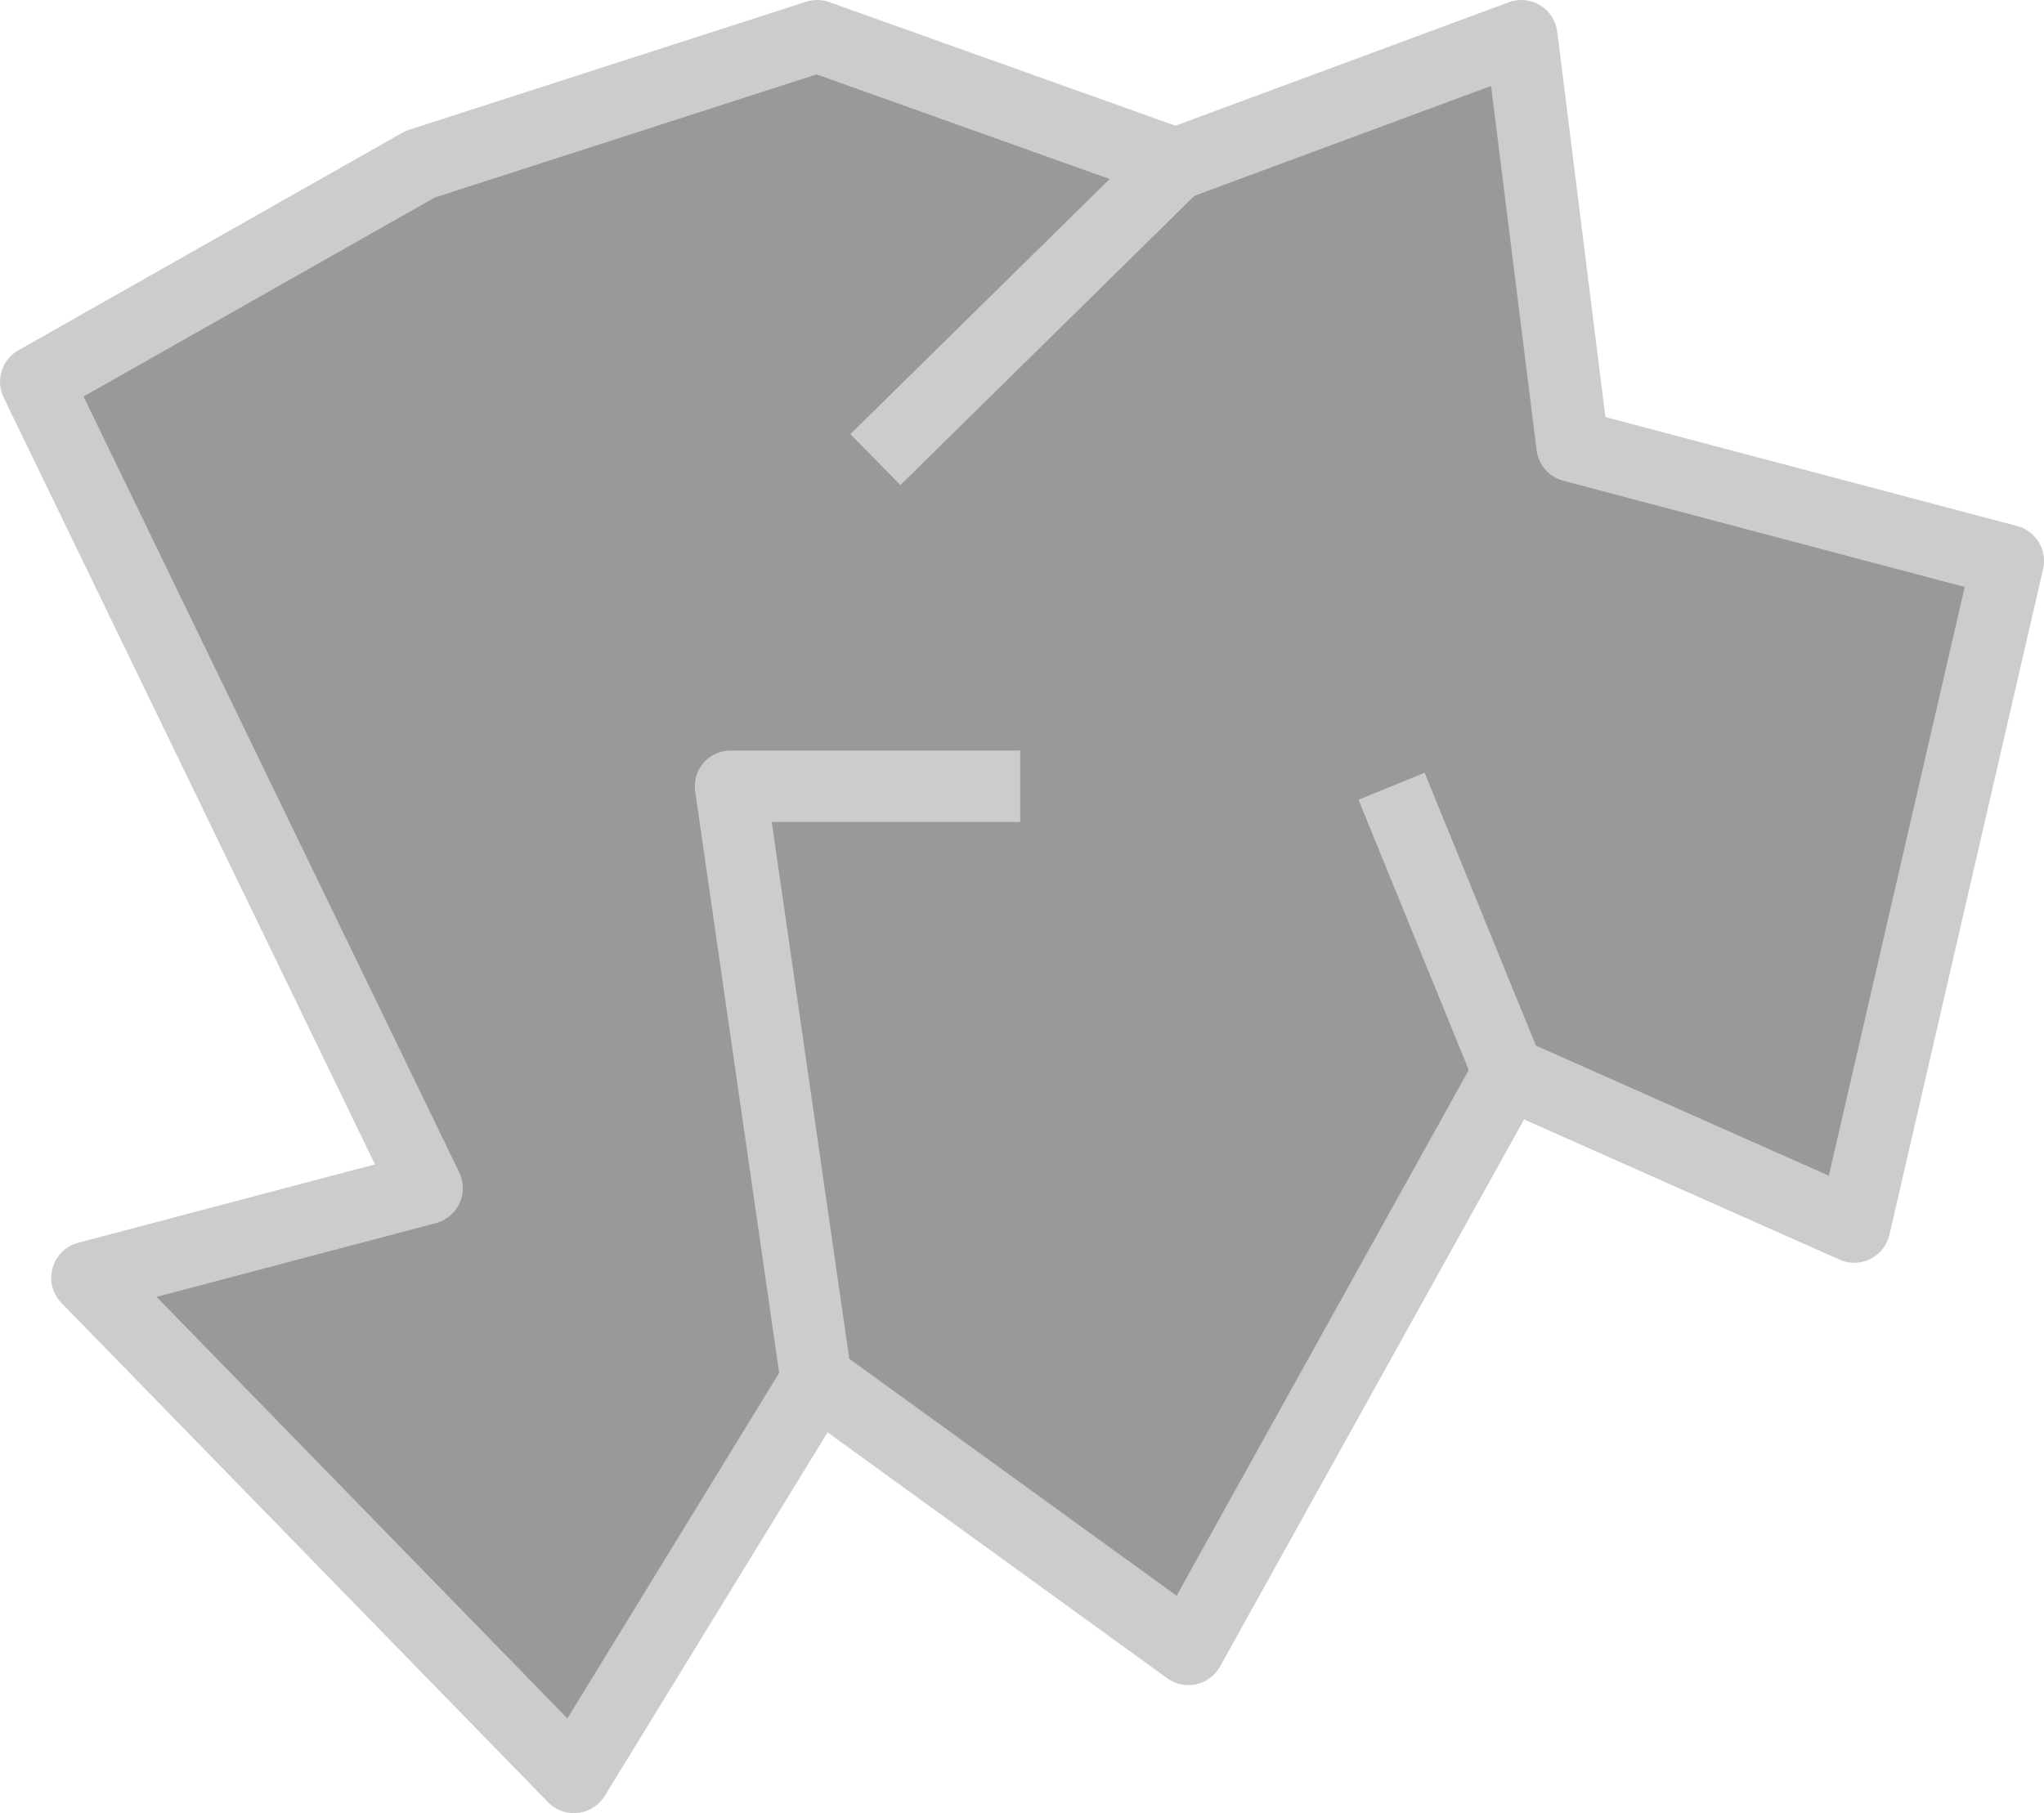 <svg id="Layer_1" data-name="Layer 1" xmlns="http://www.w3.org/2000/svg" viewBox="0 0 457.93 406.3"><defs><style>.cls-1,.cls-2{fill:#999;stroke:#ccc;stroke-linejoin:round;}.cls-1{stroke-width:16.21px;}.cls-2{stroke-width:16px;}</style></defs><title>jankenpon-rock</title><polygon class="cls-1" points="183.07 8.11 94.16 36.79 8.11 85.55 95.59 266.25 19.58 286.33 128.58 398.2 183.07 309.28 266.25 369.51 337.96 240.44 415.41 274.86 449.83 125.71 352.3 99.89 340.83 8.11 263.39 36.79 183.07 8.11"/><polyline class="cls-2" points="228.57 176.19 163.66 176.19 182.88 309.3"/><line class="cls-2" x1="263.39" y1="36.79" x2="196.12" y2="102.99"/><line class="cls-2" x1="337.96" y1="240.44" x2="311.76" y2="176.19"/></svg>